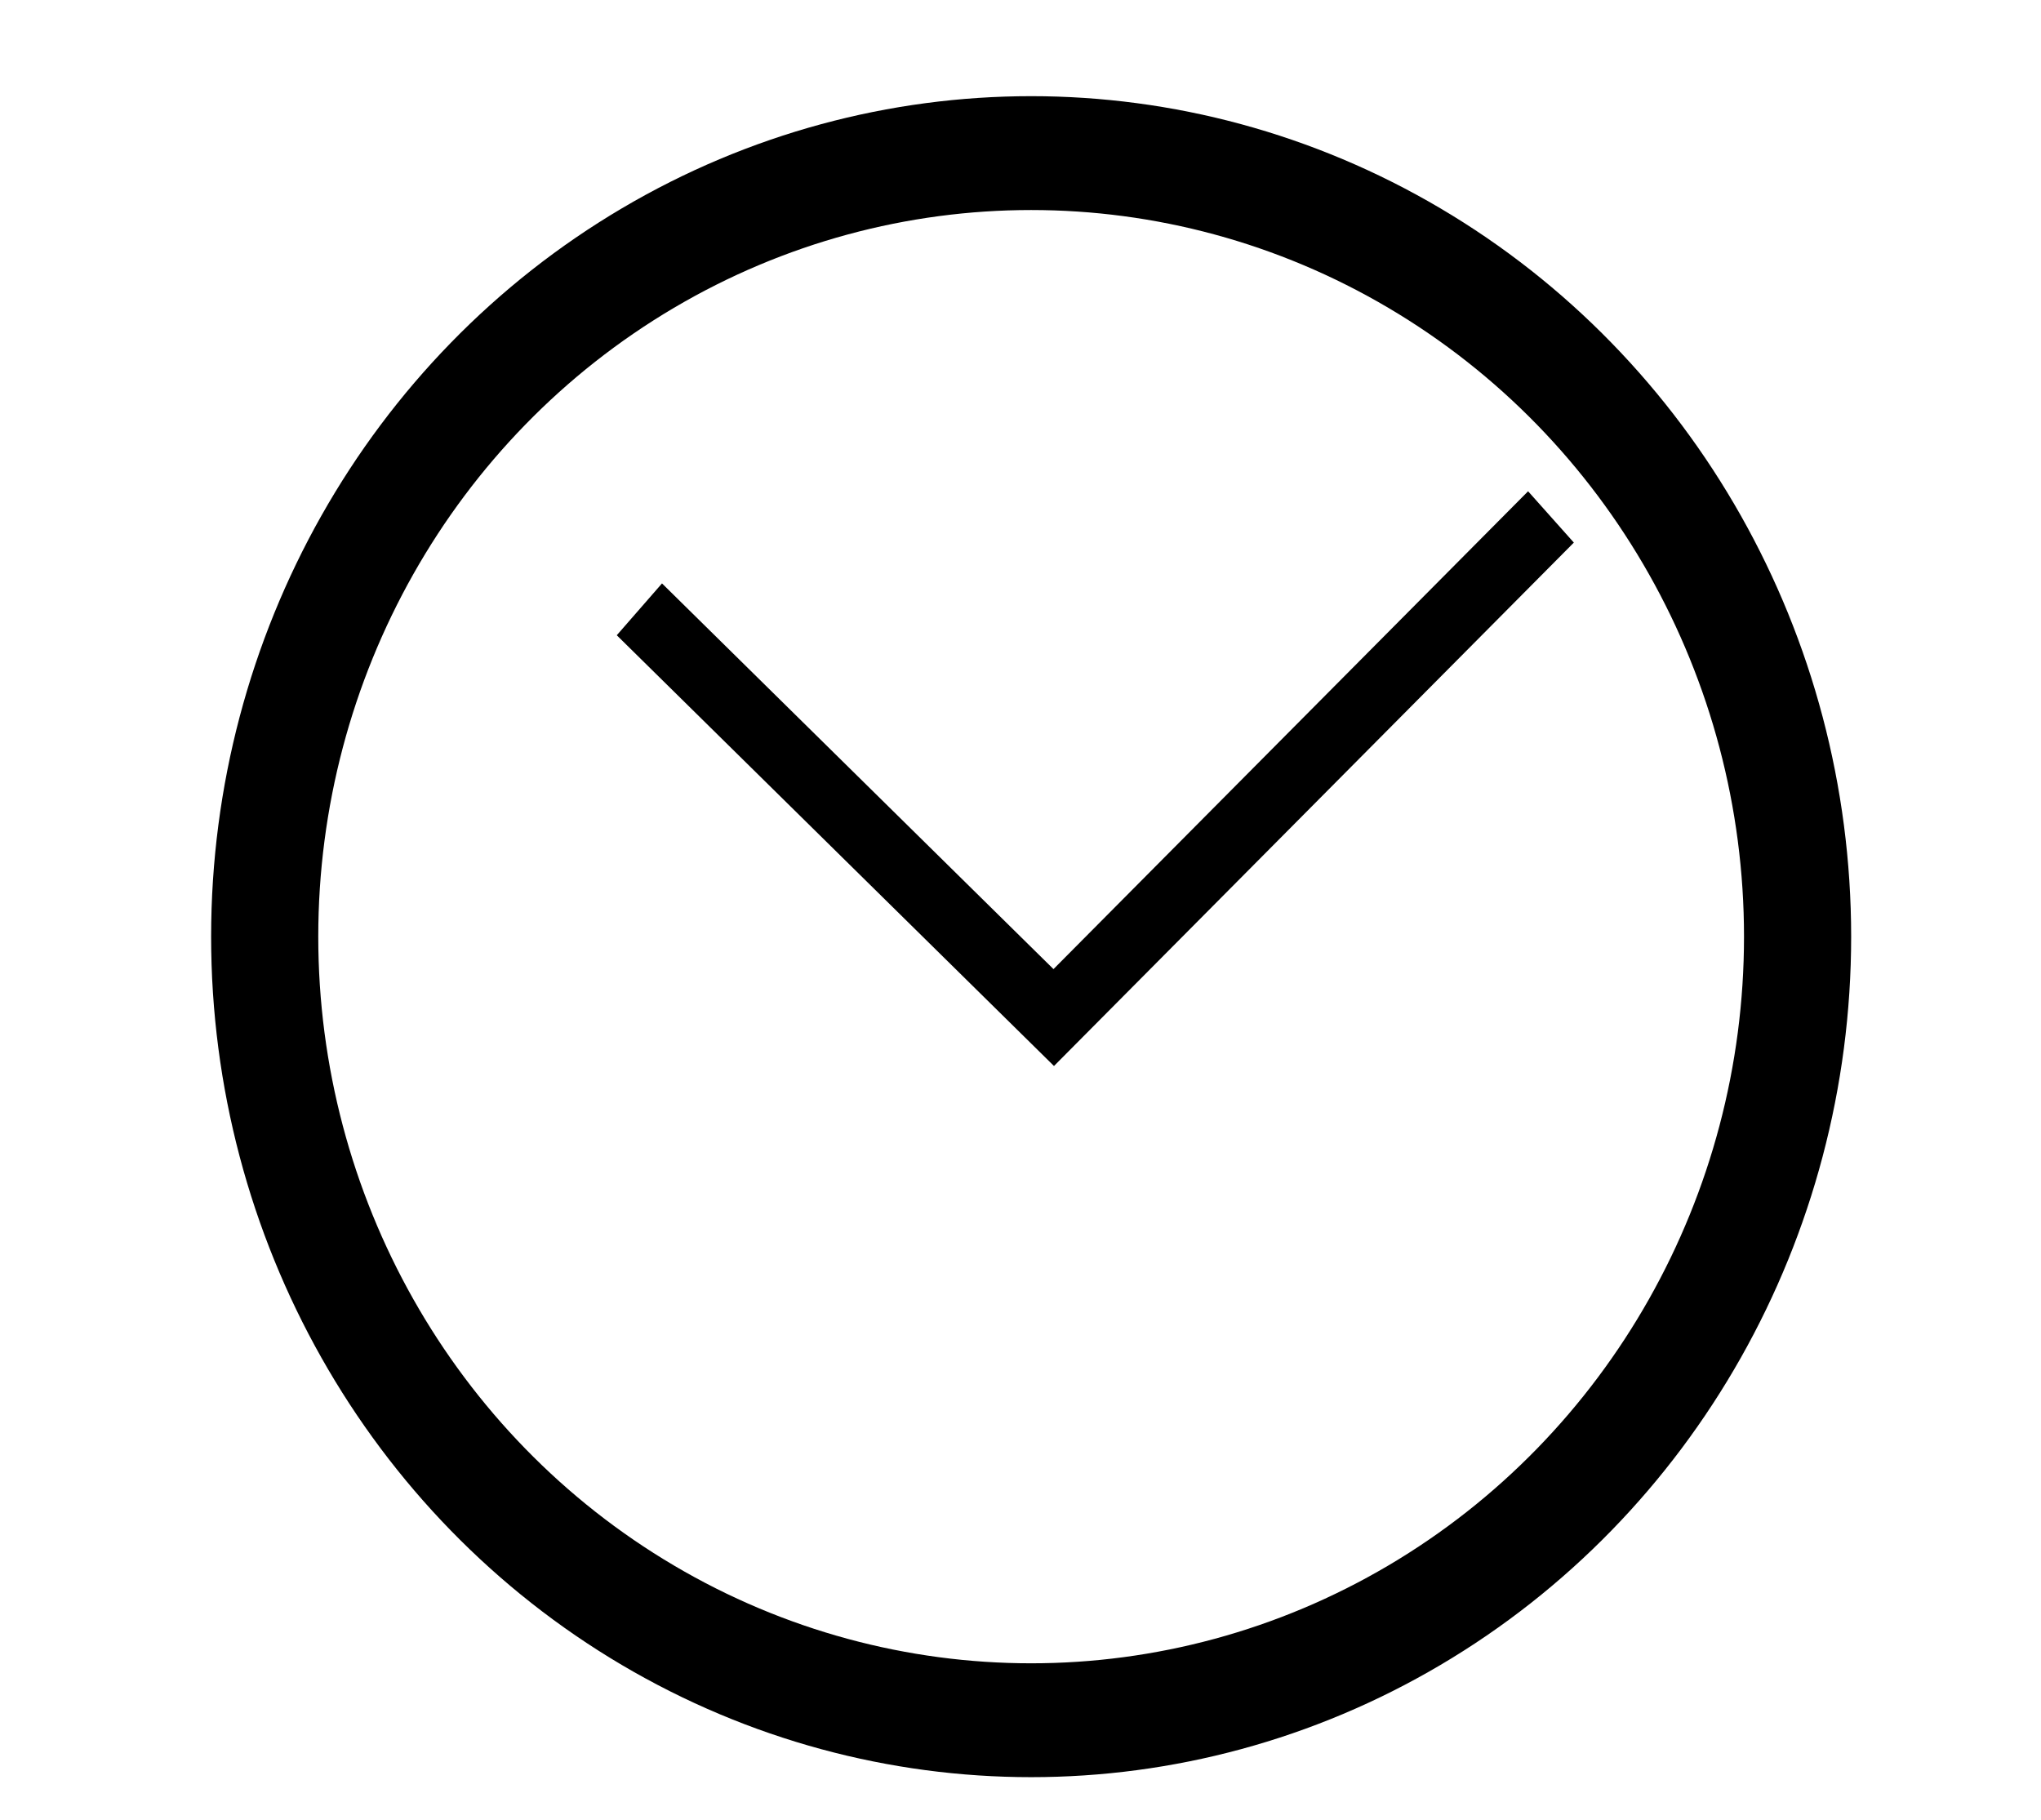 <svg xmlns="http://www.w3.org/2000/svg" viewBox="0 0 7.864 7.01"><g transform="matrix(.016 0 0 .017.205-.276)" fill="none" stroke="#000"><ellipse ry="177.57" rx="184.57" cy="228.5" cx="235.5" fill-opacity="0" stroke-width="25.802"/><path d="m360.68 133.38l-119.74 113.45-99.78-92.51" fill-rule="evenodd" stroke-width="16.02"/></g></svg>